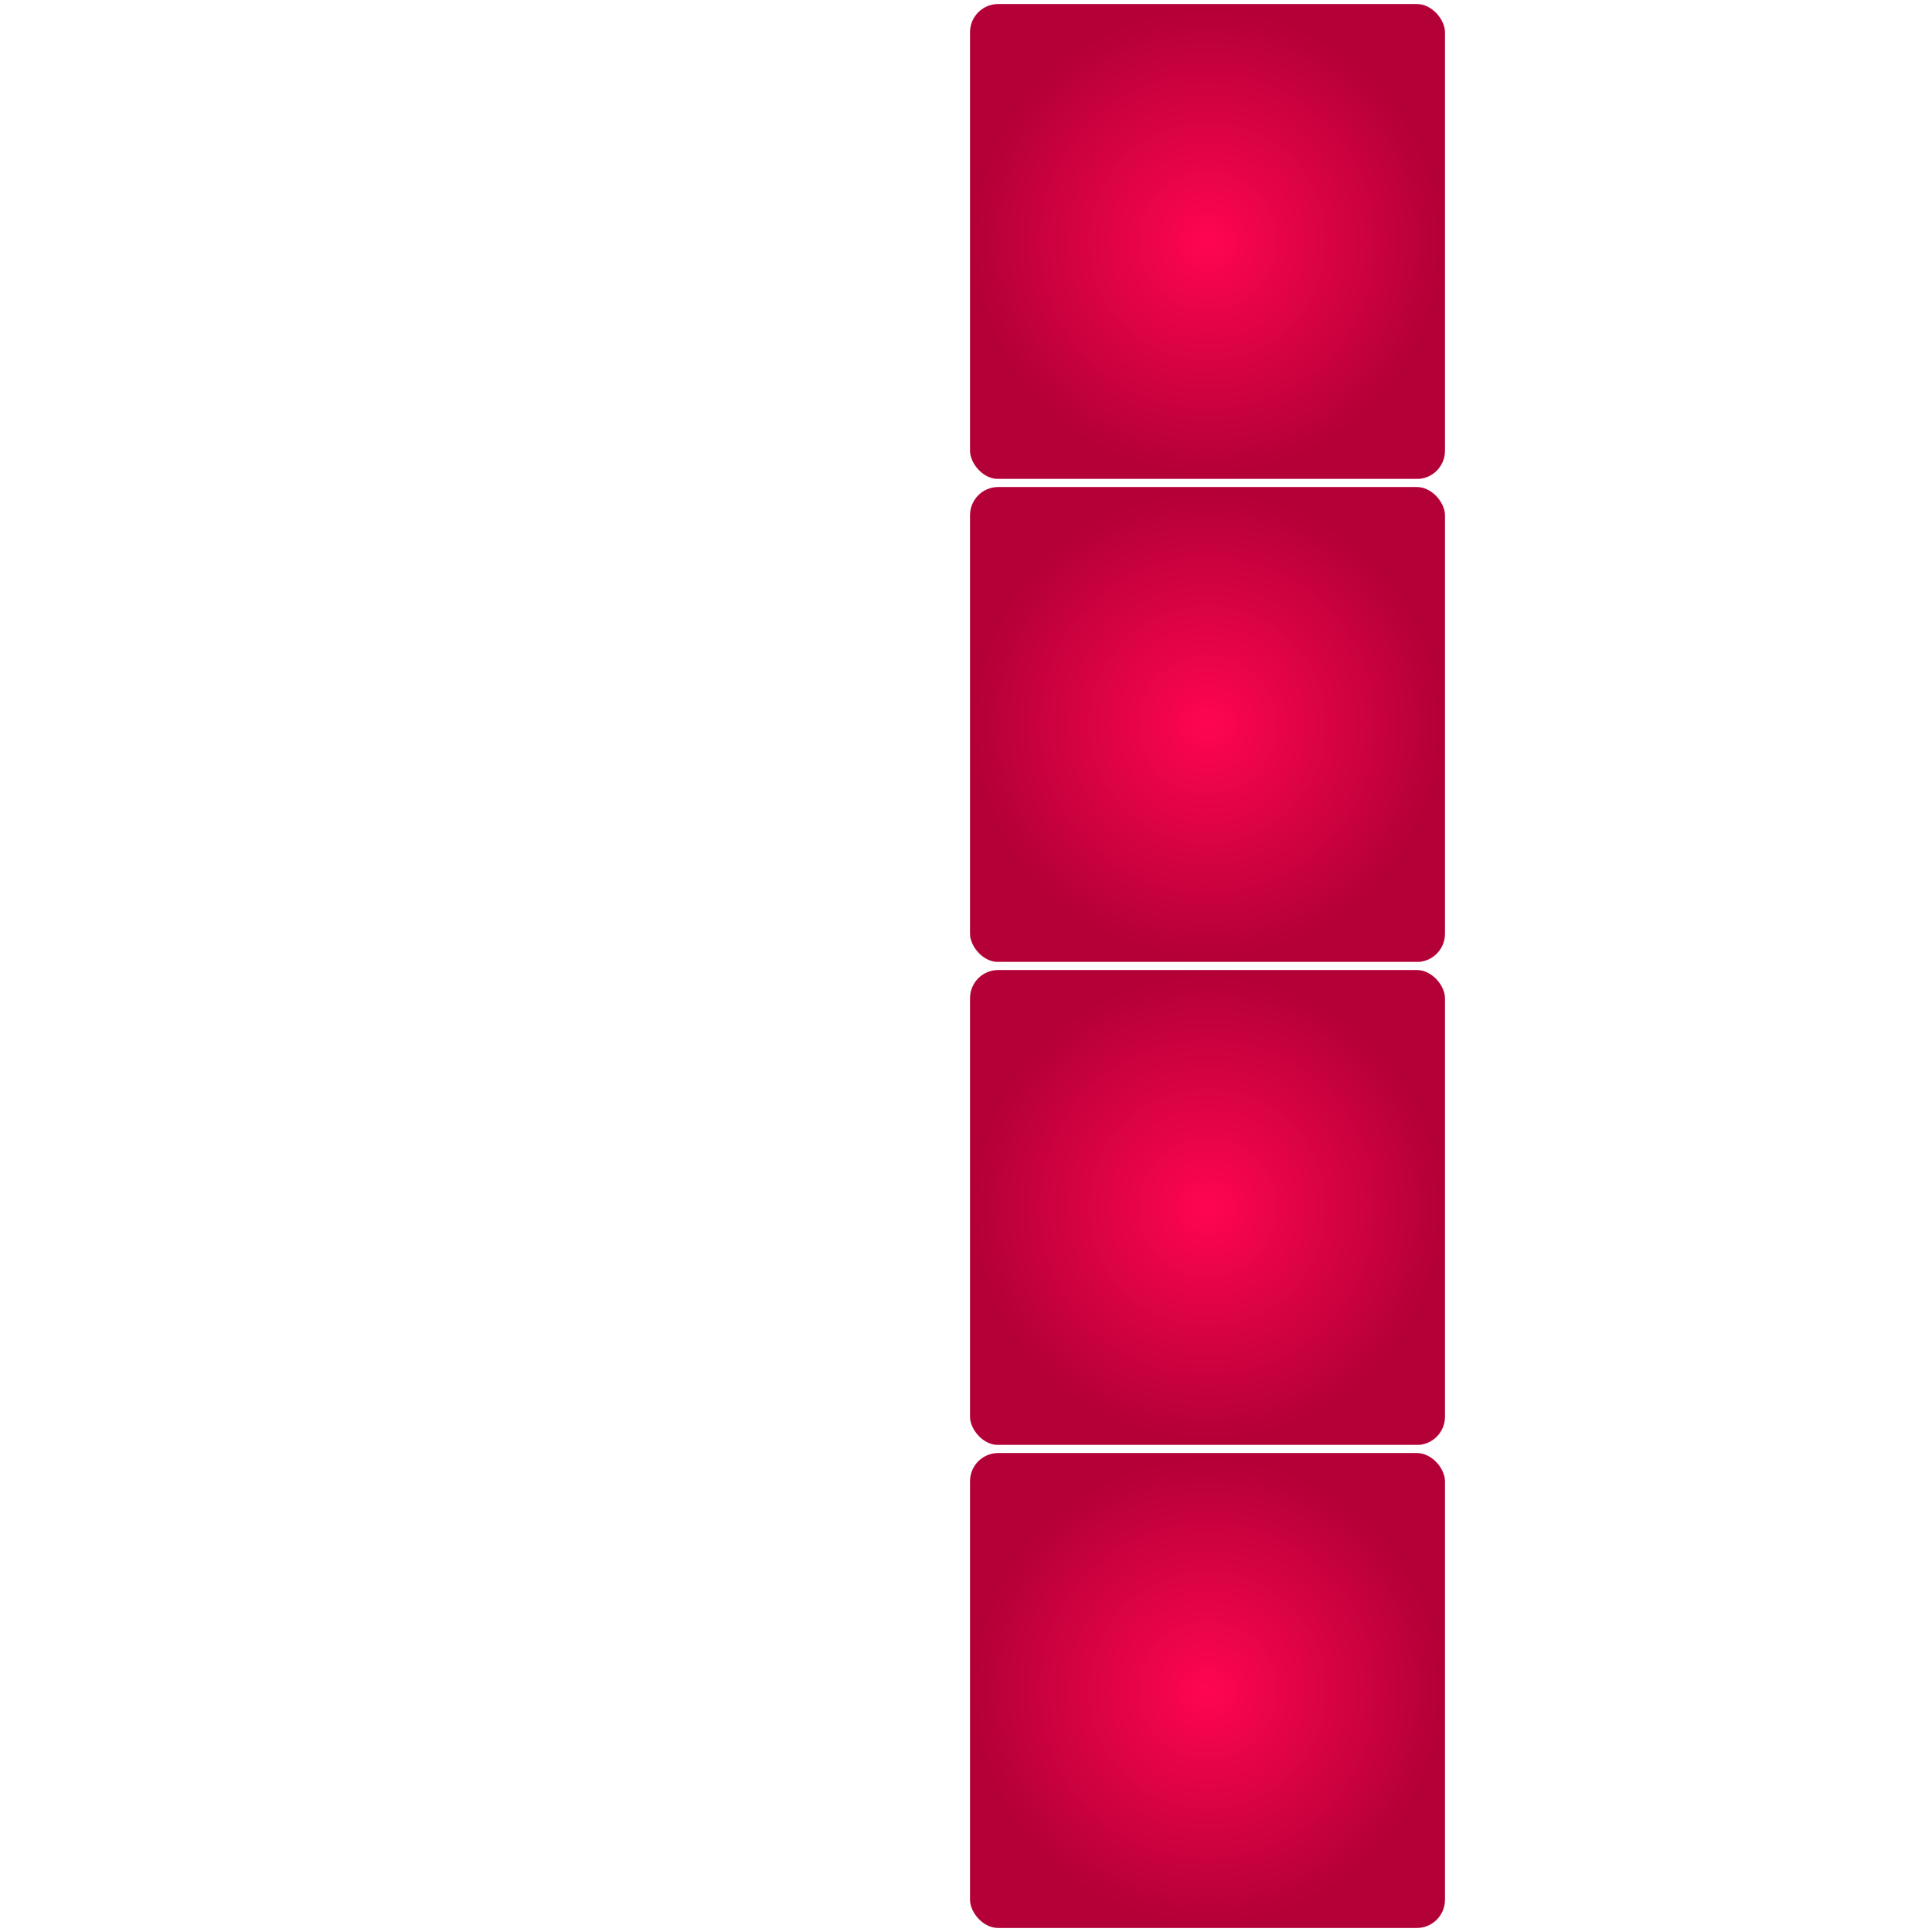 <svg width="240" height="240" viewBox="0 0 240 240" fill="none" xmlns="http://www.w3.org/2000/svg">
<g filter="url(#filter0_ii_91_869)">
<rect x="120" width="60" height="60" rx="4" fill="url(#paint0_radial_91_869)"/>
<rect x="120" width="60" height="60" rx="4" stroke="white"/>
</g>
<g filter="url(#filter1_ii_91_869)">
<rect x="120" y="60" width="60" height="60" rx="4" fill="url(#paint1_radial_91_869)"/>
<rect x="120" y="60" width="60" height="60" rx="4" stroke="white"/>
</g>
<g filter="url(#filter2_ii_91_869)">
<rect x="120" y="120" width="60" height="60" rx="4" fill="url(#paint2_radial_91_869)"/>
<rect x="120" y="120" width="60" height="60" rx="4" stroke="white"/>
</g>
<g filter="url(#filter3_ii_91_869)">
<rect x="120" y="180" width="60" height="60" rx="4" fill="url(#paint3_radial_91_869)"/>
<rect x="120" y="180" width="60" height="60" rx="4" stroke="white"/>
</g>
<defs>
<filter id="filter0_ii_91_869" x="115" y="-5" width="70" height="70" filterUnits="userSpaceOnUse" color-interpolation-filters="sRGB">
<feFlood flood-opacity="0" result="BackgroundImageFix"/>
<feBlend mode="normal" in="SourceGraphic" in2="BackgroundImageFix" result="shape"/>
<feColorMatrix in="SourceAlpha" type="matrix" values="0 0 0 0 0 0 0 0 0 0 0 0 0 0 0 0 0 0 127 0" result="hardAlpha"/>
<feOffset dx="5" dy="5"/>
<feGaussianBlur stdDeviation="4"/>
<feComposite in2="hardAlpha" operator="arithmetic" k2="-1" k3="1"/>
<feColorMatrix type="matrix" values="0 0 0 0 1 0 0 0 0 1 0 0 0 0 1 0 0 0 0.47 0"/>
<feBlend mode="normal" in2="shape" result="effect1_innerShadow_91_869"/>
<feColorMatrix in="SourceAlpha" type="matrix" values="0 0 0 0 0 0 0 0 0 0 0 0 0 0 0 0 0 0 127 0" result="hardAlpha"/>
<feOffset dx="-5" dy="-5"/>
<feGaussianBlur stdDeviation="4"/>
<feComposite in2="hardAlpha" operator="arithmetic" k2="-1" k3="1"/>
<feColorMatrix type="matrix" values="0 0 0 0 0 0 0 0 0 0 0 0 0 0 0 0 0 0 0.25 0"/>
<feBlend mode="normal" in2="effect1_innerShadow_91_869" result="effect2_innerShadow_91_869"/>
</filter>
<filter id="filter1_ii_91_869" x="115" y="55" width="70" height="70" filterUnits="userSpaceOnUse" color-interpolation-filters="sRGB">
<feFlood flood-opacity="0" result="BackgroundImageFix"/>
<feBlend mode="normal" in="SourceGraphic" in2="BackgroundImageFix" result="shape"/>
<feColorMatrix in="SourceAlpha" type="matrix" values="0 0 0 0 0 0 0 0 0 0 0 0 0 0 0 0 0 0 127 0" result="hardAlpha"/>
<feOffset dx="5" dy="5"/>
<feGaussianBlur stdDeviation="4"/>
<feComposite in2="hardAlpha" operator="arithmetic" k2="-1" k3="1"/>
<feColorMatrix type="matrix" values="0 0 0 0 1 0 0 0 0 1 0 0 0 0 1 0 0 0 0.47 0"/>
<feBlend mode="normal" in2="shape" result="effect1_innerShadow_91_869"/>
<feColorMatrix in="SourceAlpha" type="matrix" values="0 0 0 0 0 0 0 0 0 0 0 0 0 0 0 0 0 0 127 0" result="hardAlpha"/>
<feOffset dx="-5" dy="-5"/>
<feGaussianBlur stdDeviation="4"/>
<feComposite in2="hardAlpha" operator="arithmetic" k2="-1" k3="1"/>
<feColorMatrix type="matrix" values="0 0 0 0 0 0 0 0 0 0 0 0 0 0 0 0 0 0 0.25 0"/>
<feBlend mode="normal" in2="effect1_innerShadow_91_869" result="effect2_innerShadow_91_869"/>
</filter>
<filter id="filter2_ii_91_869" x="115" y="115" width="70" height="70" filterUnits="userSpaceOnUse" color-interpolation-filters="sRGB">
<feFlood flood-opacity="0" result="BackgroundImageFix"/>
<feBlend mode="normal" in="SourceGraphic" in2="BackgroundImageFix" result="shape"/>
<feColorMatrix in="SourceAlpha" type="matrix" values="0 0 0 0 0 0 0 0 0 0 0 0 0 0 0 0 0 0 127 0" result="hardAlpha"/>
<feOffset dx="5" dy="5"/>
<feGaussianBlur stdDeviation="4"/>
<feComposite in2="hardAlpha" operator="arithmetic" k2="-1" k3="1"/>
<feColorMatrix type="matrix" values="0 0 0 0 1 0 0 0 0 1 0 0 0 0 1 0 0 0 0.47 0"/>
<feBlend mode="normal" in2="shape" result="effect1_innerShadow_91_869"/>
<feColorMatrix in="SourceAlpha" type="matrix" values="0 0 0 0 0 0 0 0 0 0 0 0 0 0 0 0 0 0 127 0" result="hardAlpha"/>
<feOffset dx="-5" dy="-5"/>
<feGaussianBlur stdDeviation="4"/>
<feComposite in2="hardAlpha" operator="arithmetic" k2="-1" k3="1"/>
<feColorMatrix type="matrix" values="0 0 0 0 0 0 0 0 0 0 0 0 0 0 0 0 0 0 0.25 0"/>
<feBlend mode="normal" in2="effect1_innerShadow_91_869" result="effect2_innerShadow_91_869"/>
</filter>
<filter id="filter3_ii_91_869" x="115" y="175" width="70" height="70" filterUnits="userSpaceOnUse" color-interpolation-filters="sRGB">
<feFlood flood-opacity="0" result="BackgroundImageFix"/>
<feBlend mode="normal" in="SourceGraphic" in2="BackgroundImageFix" result="shape"/>
<feColorMatrix in="SourceAlpha" type="matrix" values="0 0 0 0 0 0 0 0 0 0 0 0 0 0 0 0 0 0 127 0" result="hardAlpha"/>
<feOffset dx="5" dy="5"/>
<feGaussianBlur stdDeviation="4"/>
<feComposite in2="hardAlpha" operator="arithmetic" k2="-1" k3="1"/>
<feColorMatrix type="matrix" values="0 0 0 0 1 0 0 0 0 1 0 0 0 0 1 0 0 0 0.47 0"/>
<feBlend mode="normal" in2="shape" result="effect1_innerShadow_91_869"/>
<feColorMatrix in="SourceAlpha" type="matrix" values="0 0 0 0 0 0 0 0 0 0 0 0 0 0 0 0 0 0 127 0" result="hardAlpha"/>
<feOffset dx="-5" dy="-5"/>
<feGaussianBlur stdDeviation="4"/>
<feComposite in2="hardAlpha" operator="arithmetic" k2="-1" k3="1"/>
<feColorMatrix type="matrix" values="0 0 0 0 0 0 0 0 0 0 0 0 0 0 0 0 0 0 0.25 0"/>
<feBlend mode="normal" in2="effect1_innerShadow_91_869" result="effect2_innerShadow_91_869"/>
</filter>
<radialGradient id="paint0_radial_91_869" cx="0" cy="0" r="1" gradientUnits="userSpaceOnUse" gradientTransform="translate(150 30) rotate(90) scale(30)">
<stop stop-color="#FF0550"/>
<stop offset="0.984" stop-color="#B30036"/>
</radialGradient>
<radialGradient id="paint1_radial_91_869" cx="0" cy="0" r="1" gradientUnits="userSpaceOnUse" gradientTransform="translate(150 90) rotate(90) scale(30)">
<stop stop-color="#FF0550"/>
<stop offset="0.984" stop-color="#B30036"/>
</radialGradient>
<radialGradient id="paint2_radial_91_869" cx="0" cy="0" r="1" gradientUnits="userSpaceOnUse" gradientTransform="translate(150 150) rotate(90) scale(30)">
<stop stop-color="#FF0550"/>
<stop offset="0.984" stop-color="#B30036"/>
</radialGradient>
<radialGradient id="paint3_radial_91_869" cx="0" cy="0" r="1" gradientUnits="userSpaceOnUse" gradientTransform="translate(150 210) rotate(90) scale(30)">
<stop stop-color="#FF0550"/>
<stop offset="0.984" stop-color="#B30036"/>
</radialGradient>
</defs>
</svg>
